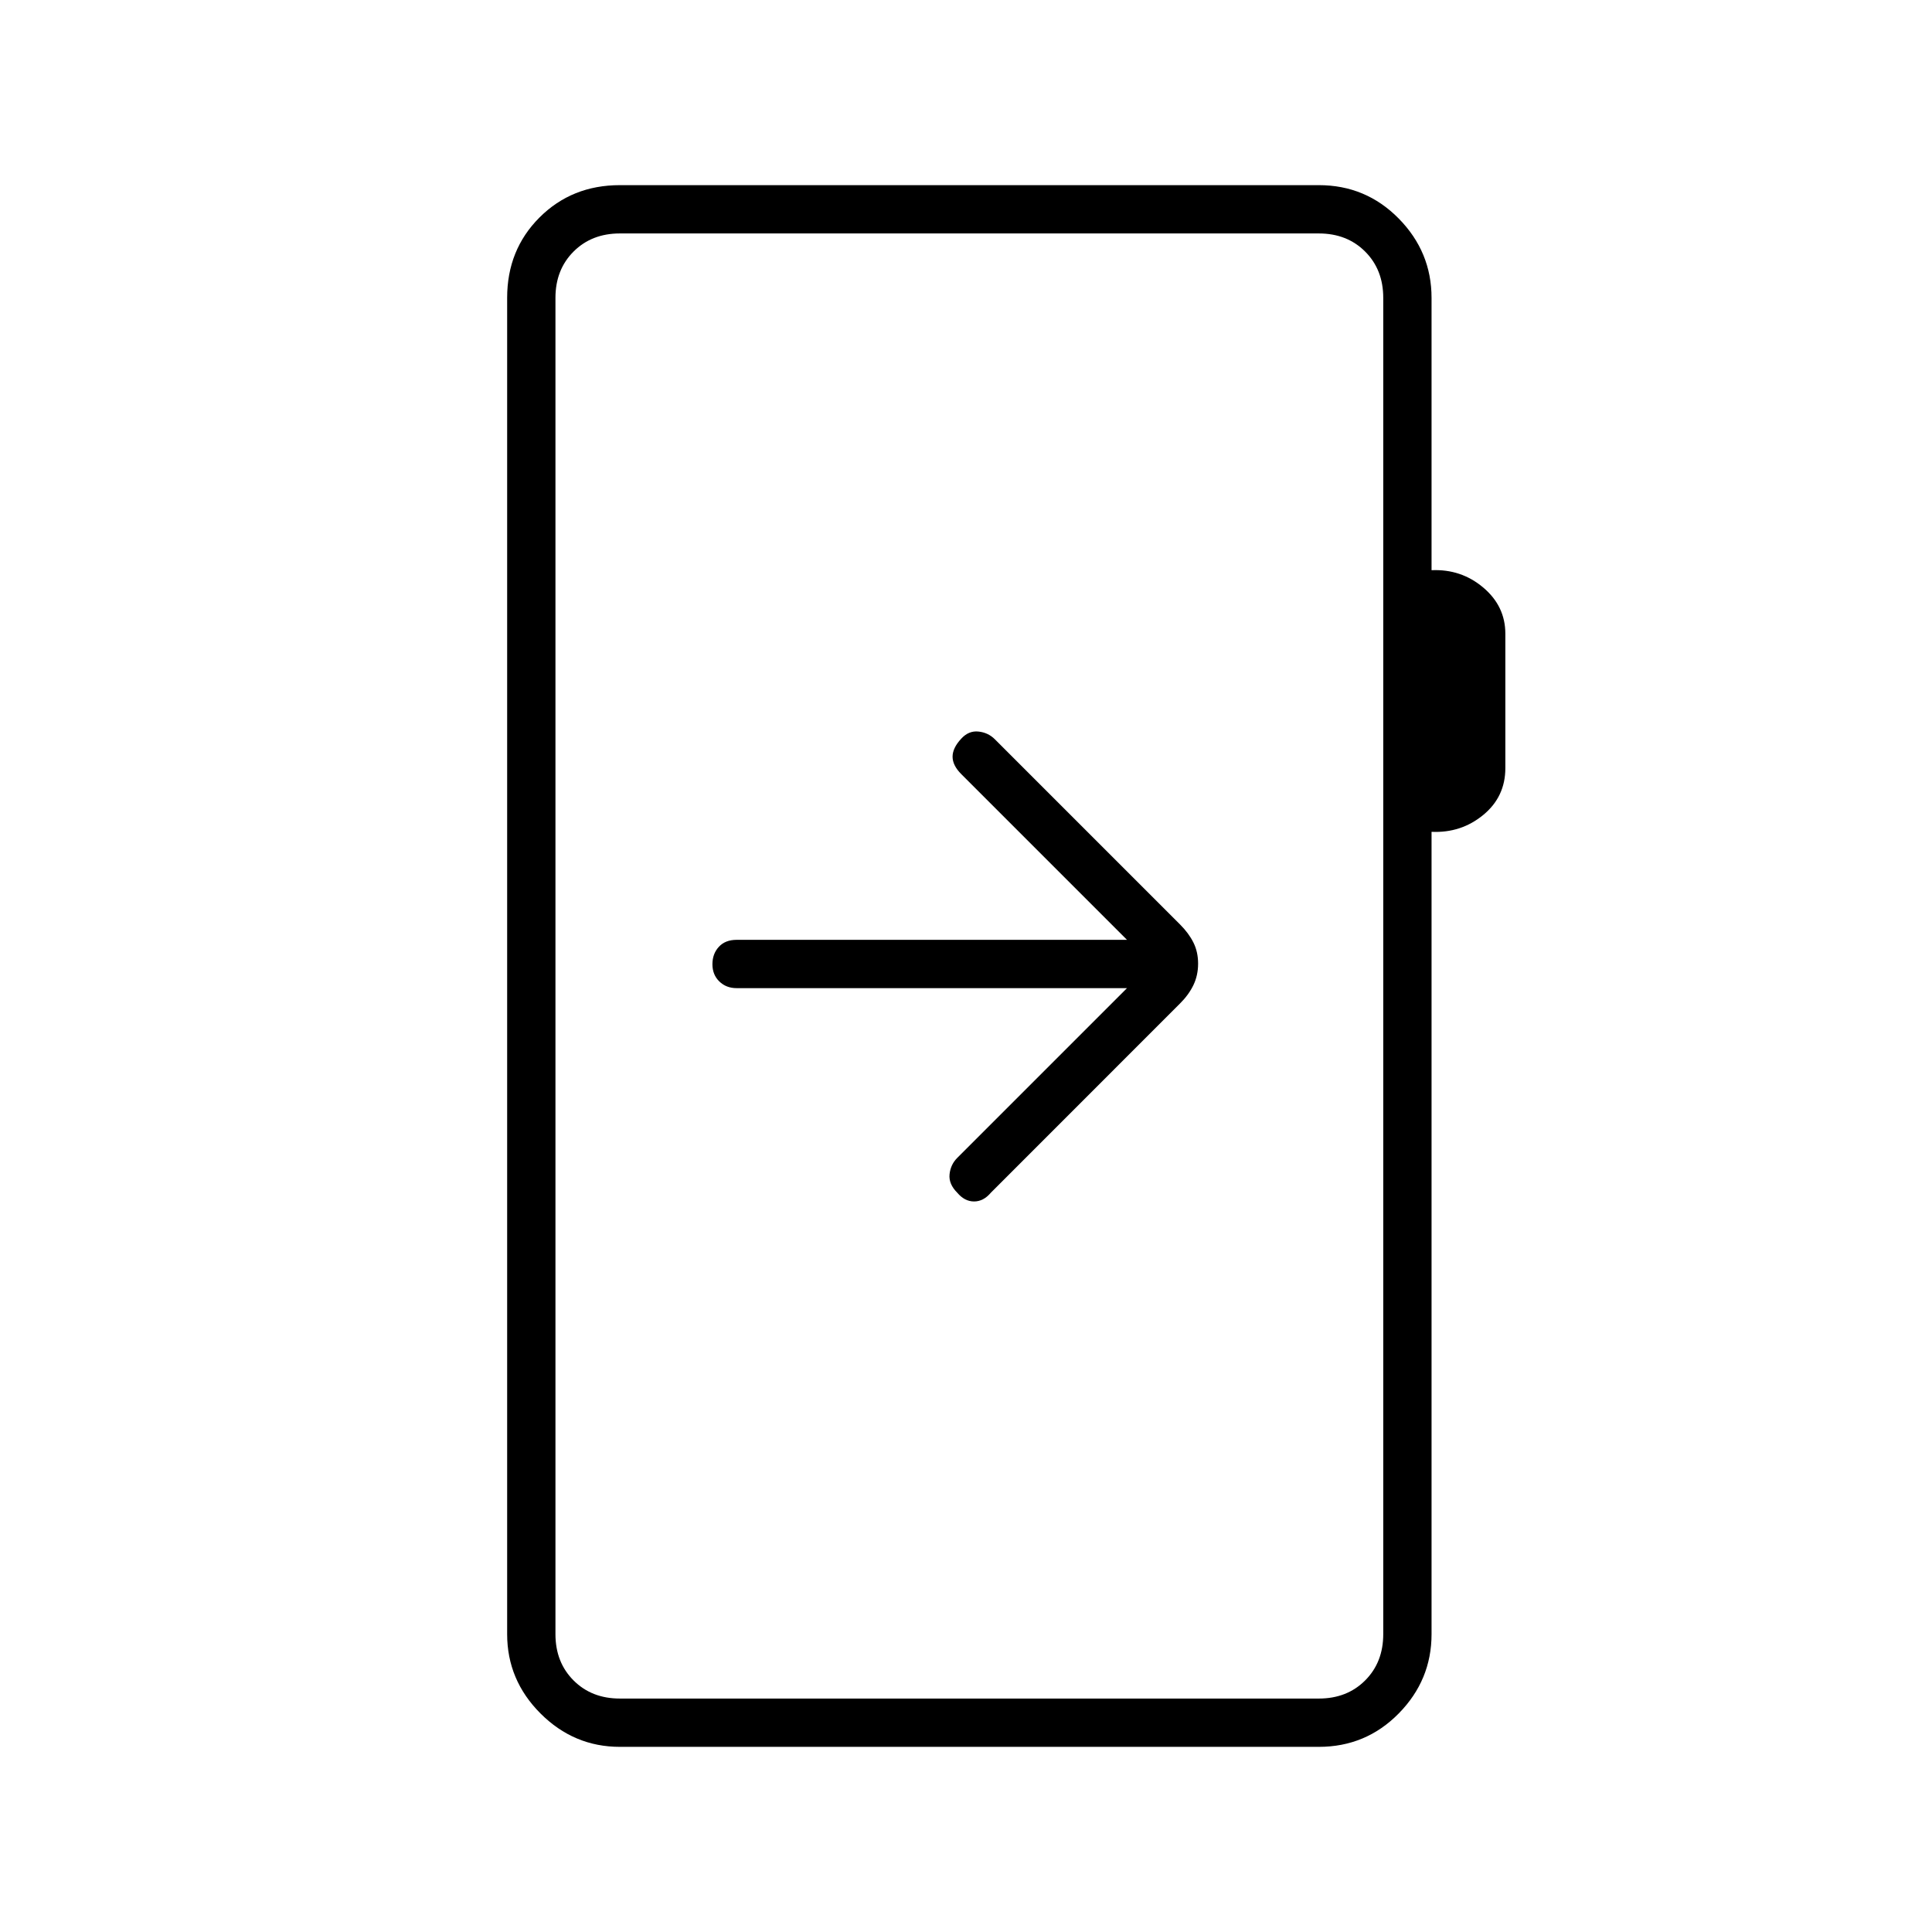 <svg xmlns="http://www.w3.org/2000/svg" height="40" viewBox="0 -960 960 960" width="40"><path d="M308-92q-22.83 0-39.42-16.58Q252-125.17 252-148v-664q0-23.85 16.07-39.93Q284.15-868 308-868h347.33q23.35 0 39.68 16.58 16.32 16.59 16.32 39.42v135.33q14.67-.66 25.67 8.6 11 9.27 11 22.98v66.76q0 14.26-11 23.29-11 9.04-25.67 8.37V-148q0 22.83-16.32 39.42Q678.68-92 655.33-92H308Zm0-24h347.33q14 0 23-9t9-23v-664q0-14-9-23t-23-9H308q-14 0-23 9t-9 23v664q0 14 9 23t23 9Zm-32 0v-728 728Zm284-353-84.33 84.33q-3.34 3.34-3.84 8.17t3.84 9.17Q479.33-363 484-363t8.33-4.33l93.97-94q4.37-4.34 6.7-9.18 2.33-4.85 2.33-10.67T593-491.67q-2.33-4.66-6.67-9l-92-92q-3.33-3.33-8.16-3.83-4.84-.5-8.53 3.54-4.31 4.63-4.31 8.96 0 4.33 4.34 8.67L560-493H366q-5.6 0-8.8 3.46-3.2 3.46-3.2 8.67 0 5.2 3.42 8.54Q360.85-469 366-469h194Z"/></svg>